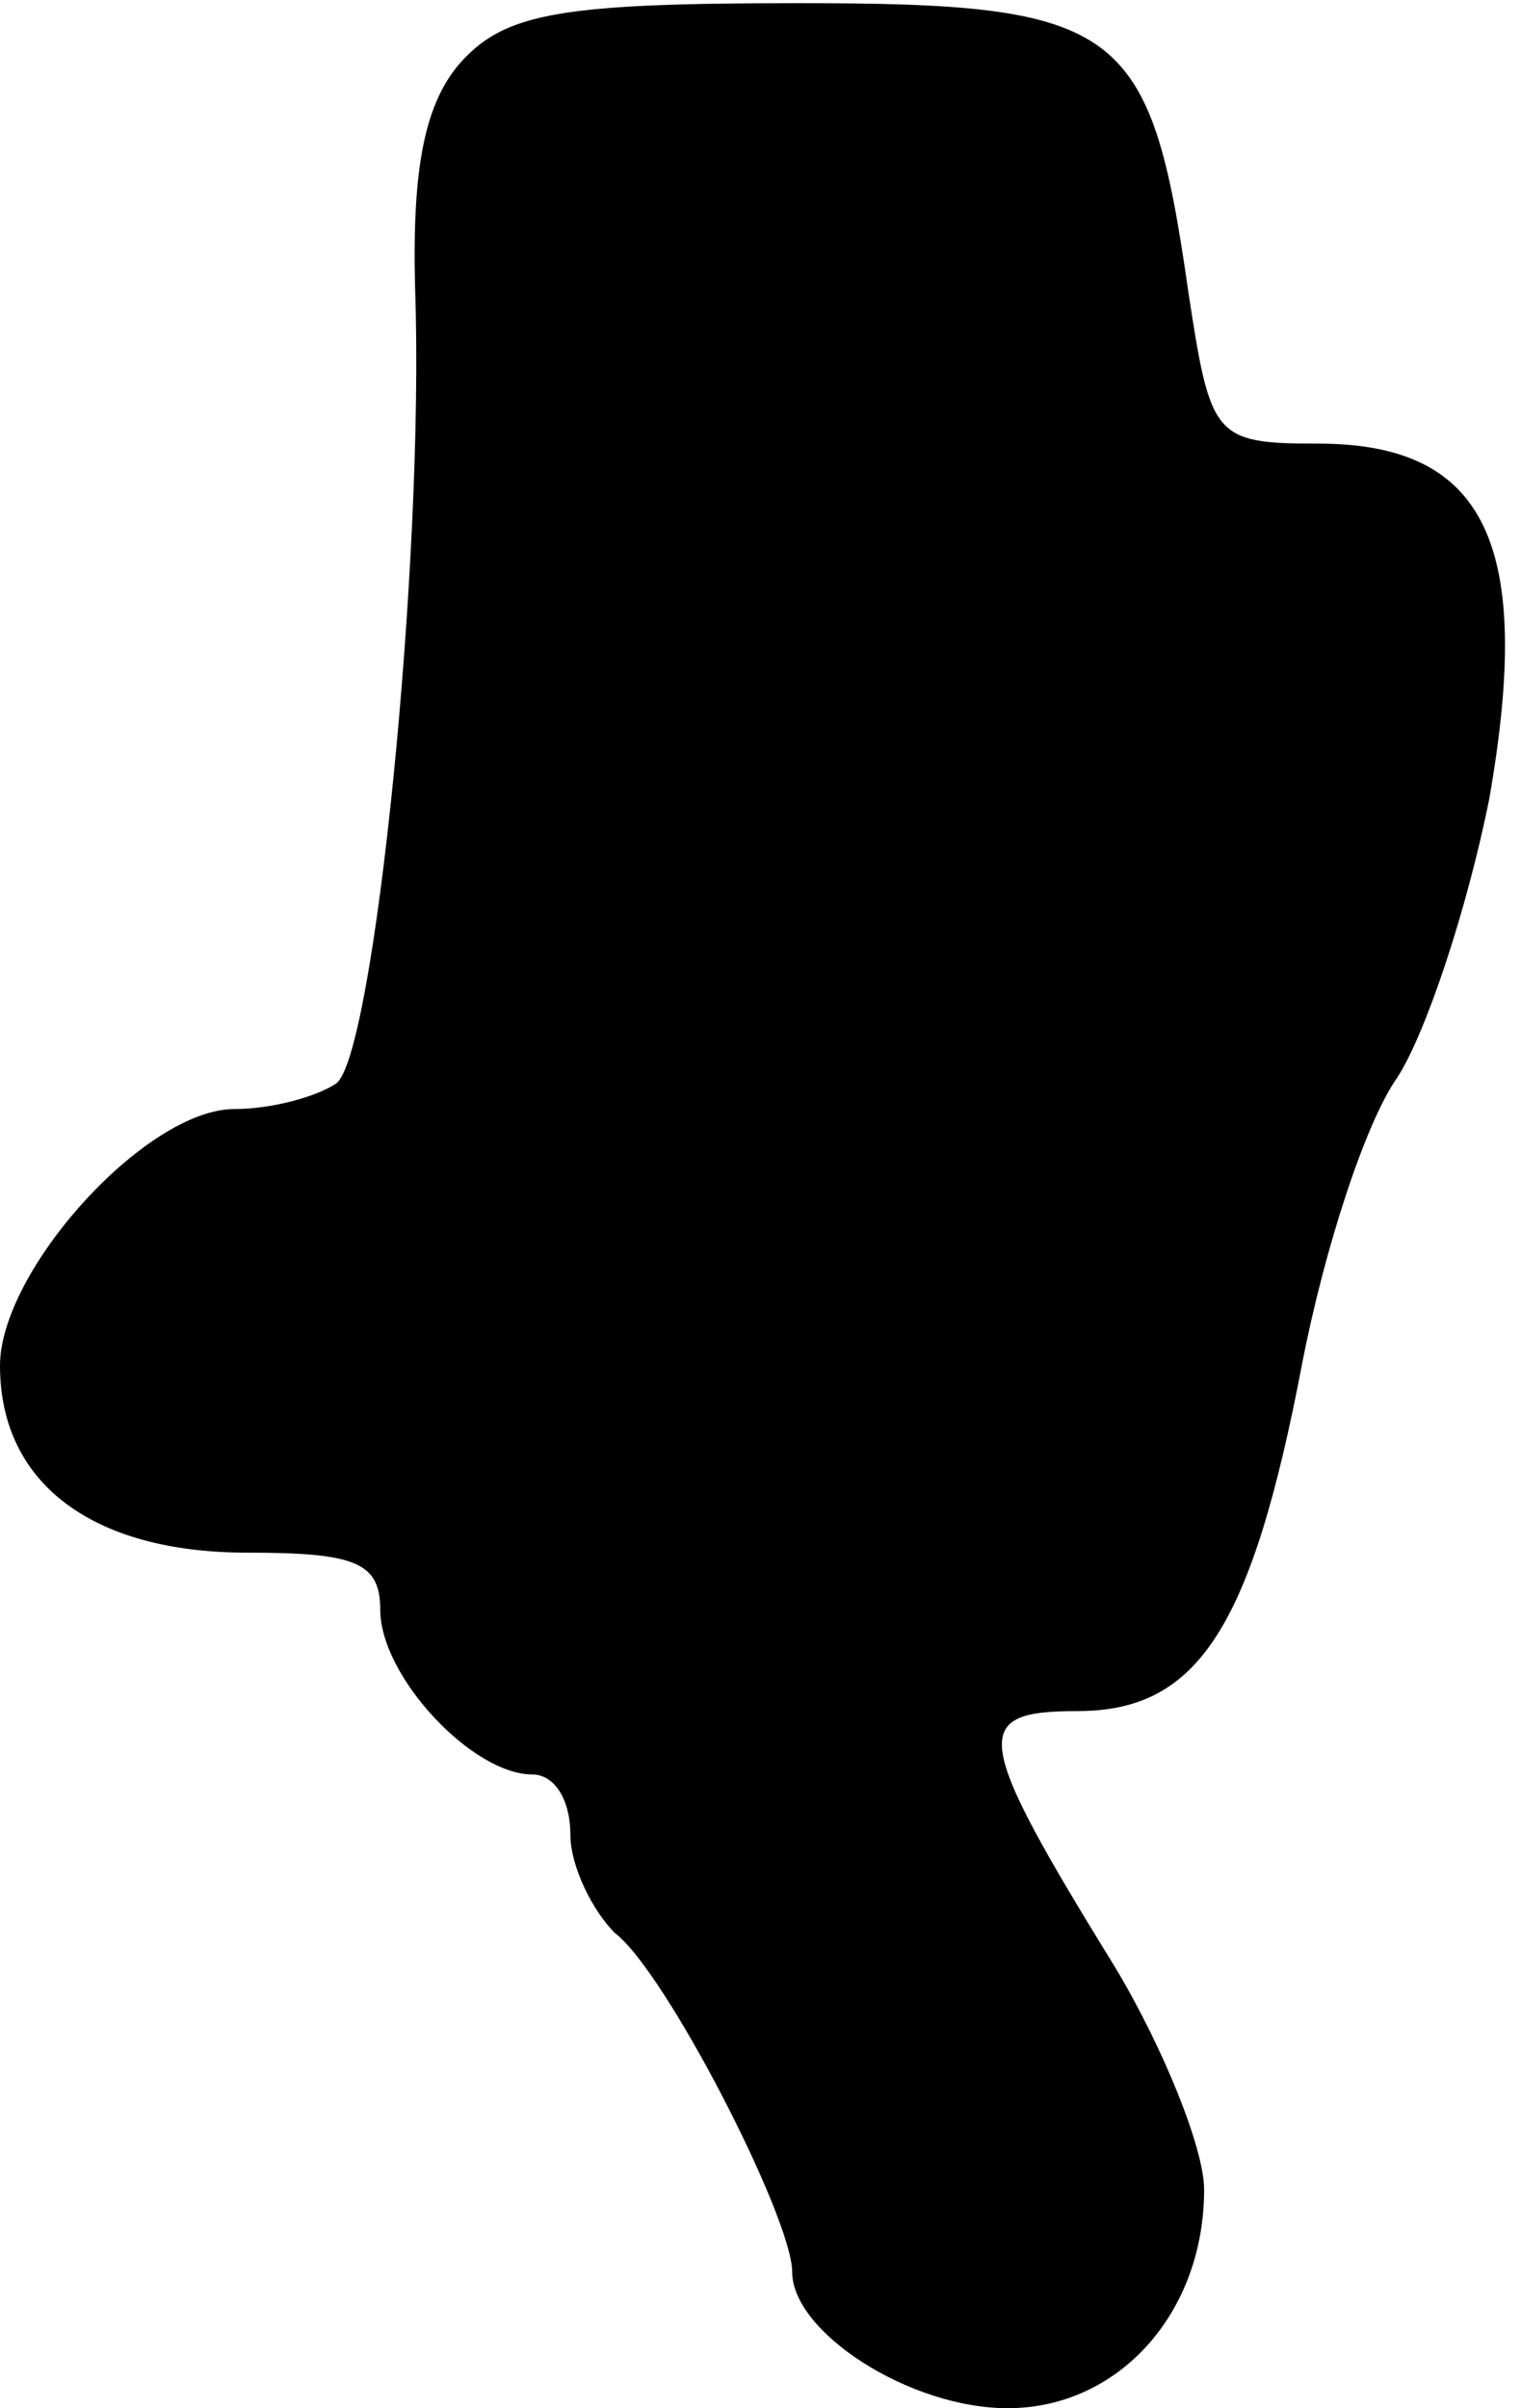 <?xml version="1.0" standalone="no"?>
<!DOCTYPE svg PUBLIC "-//W3C//DTD SVG 20010904//EN"
 "http://www.w3.org/TR/2001/REC-SVG-20010904/DTD/svg10.dtd">
<svg version="1.0" xmlns="http://www.w3.org/2000/svg"
 width="48pt" height="76pt" viewBox="0 0 48 76"
 preserveAspectRatio="xMidYMid meet">
<g transform="translate(0,76) scale(0.1,-0.1)"
fill="#000000" stroke="none">
<path fill="#000000" stroke="none" d="M146 741 c-12 -13 -16 -34 -15 -72 3
-86 -13 -243 -25 -251 -6 -4 -20 -8 -32 -8 -28 0 -74 -51 -74 -81 0 -37 29
-59 78 -59 34 0 42 -3 42 -18 0 -21 29 -52 48 -52 7 0 12 -8 12 -19 0 -10 7
-24 14 -31 16 -12 56 -90 56 -107 0 -19 37 -43 68 -43 35 0 62 30 62 69 0 13
-13 45 -28 70 -45 73 -46 81 -12 81 38 0 55 26 71 110 7 36 20 76 30 90 9 14
22 53 29 88 14 80 -1 112 -54 112 -33 0 -34 2 -41 48 -12 84 -21 91 -123 91
-74 0 -92 -3 -106 -18z"/>
</g>
</svg>
